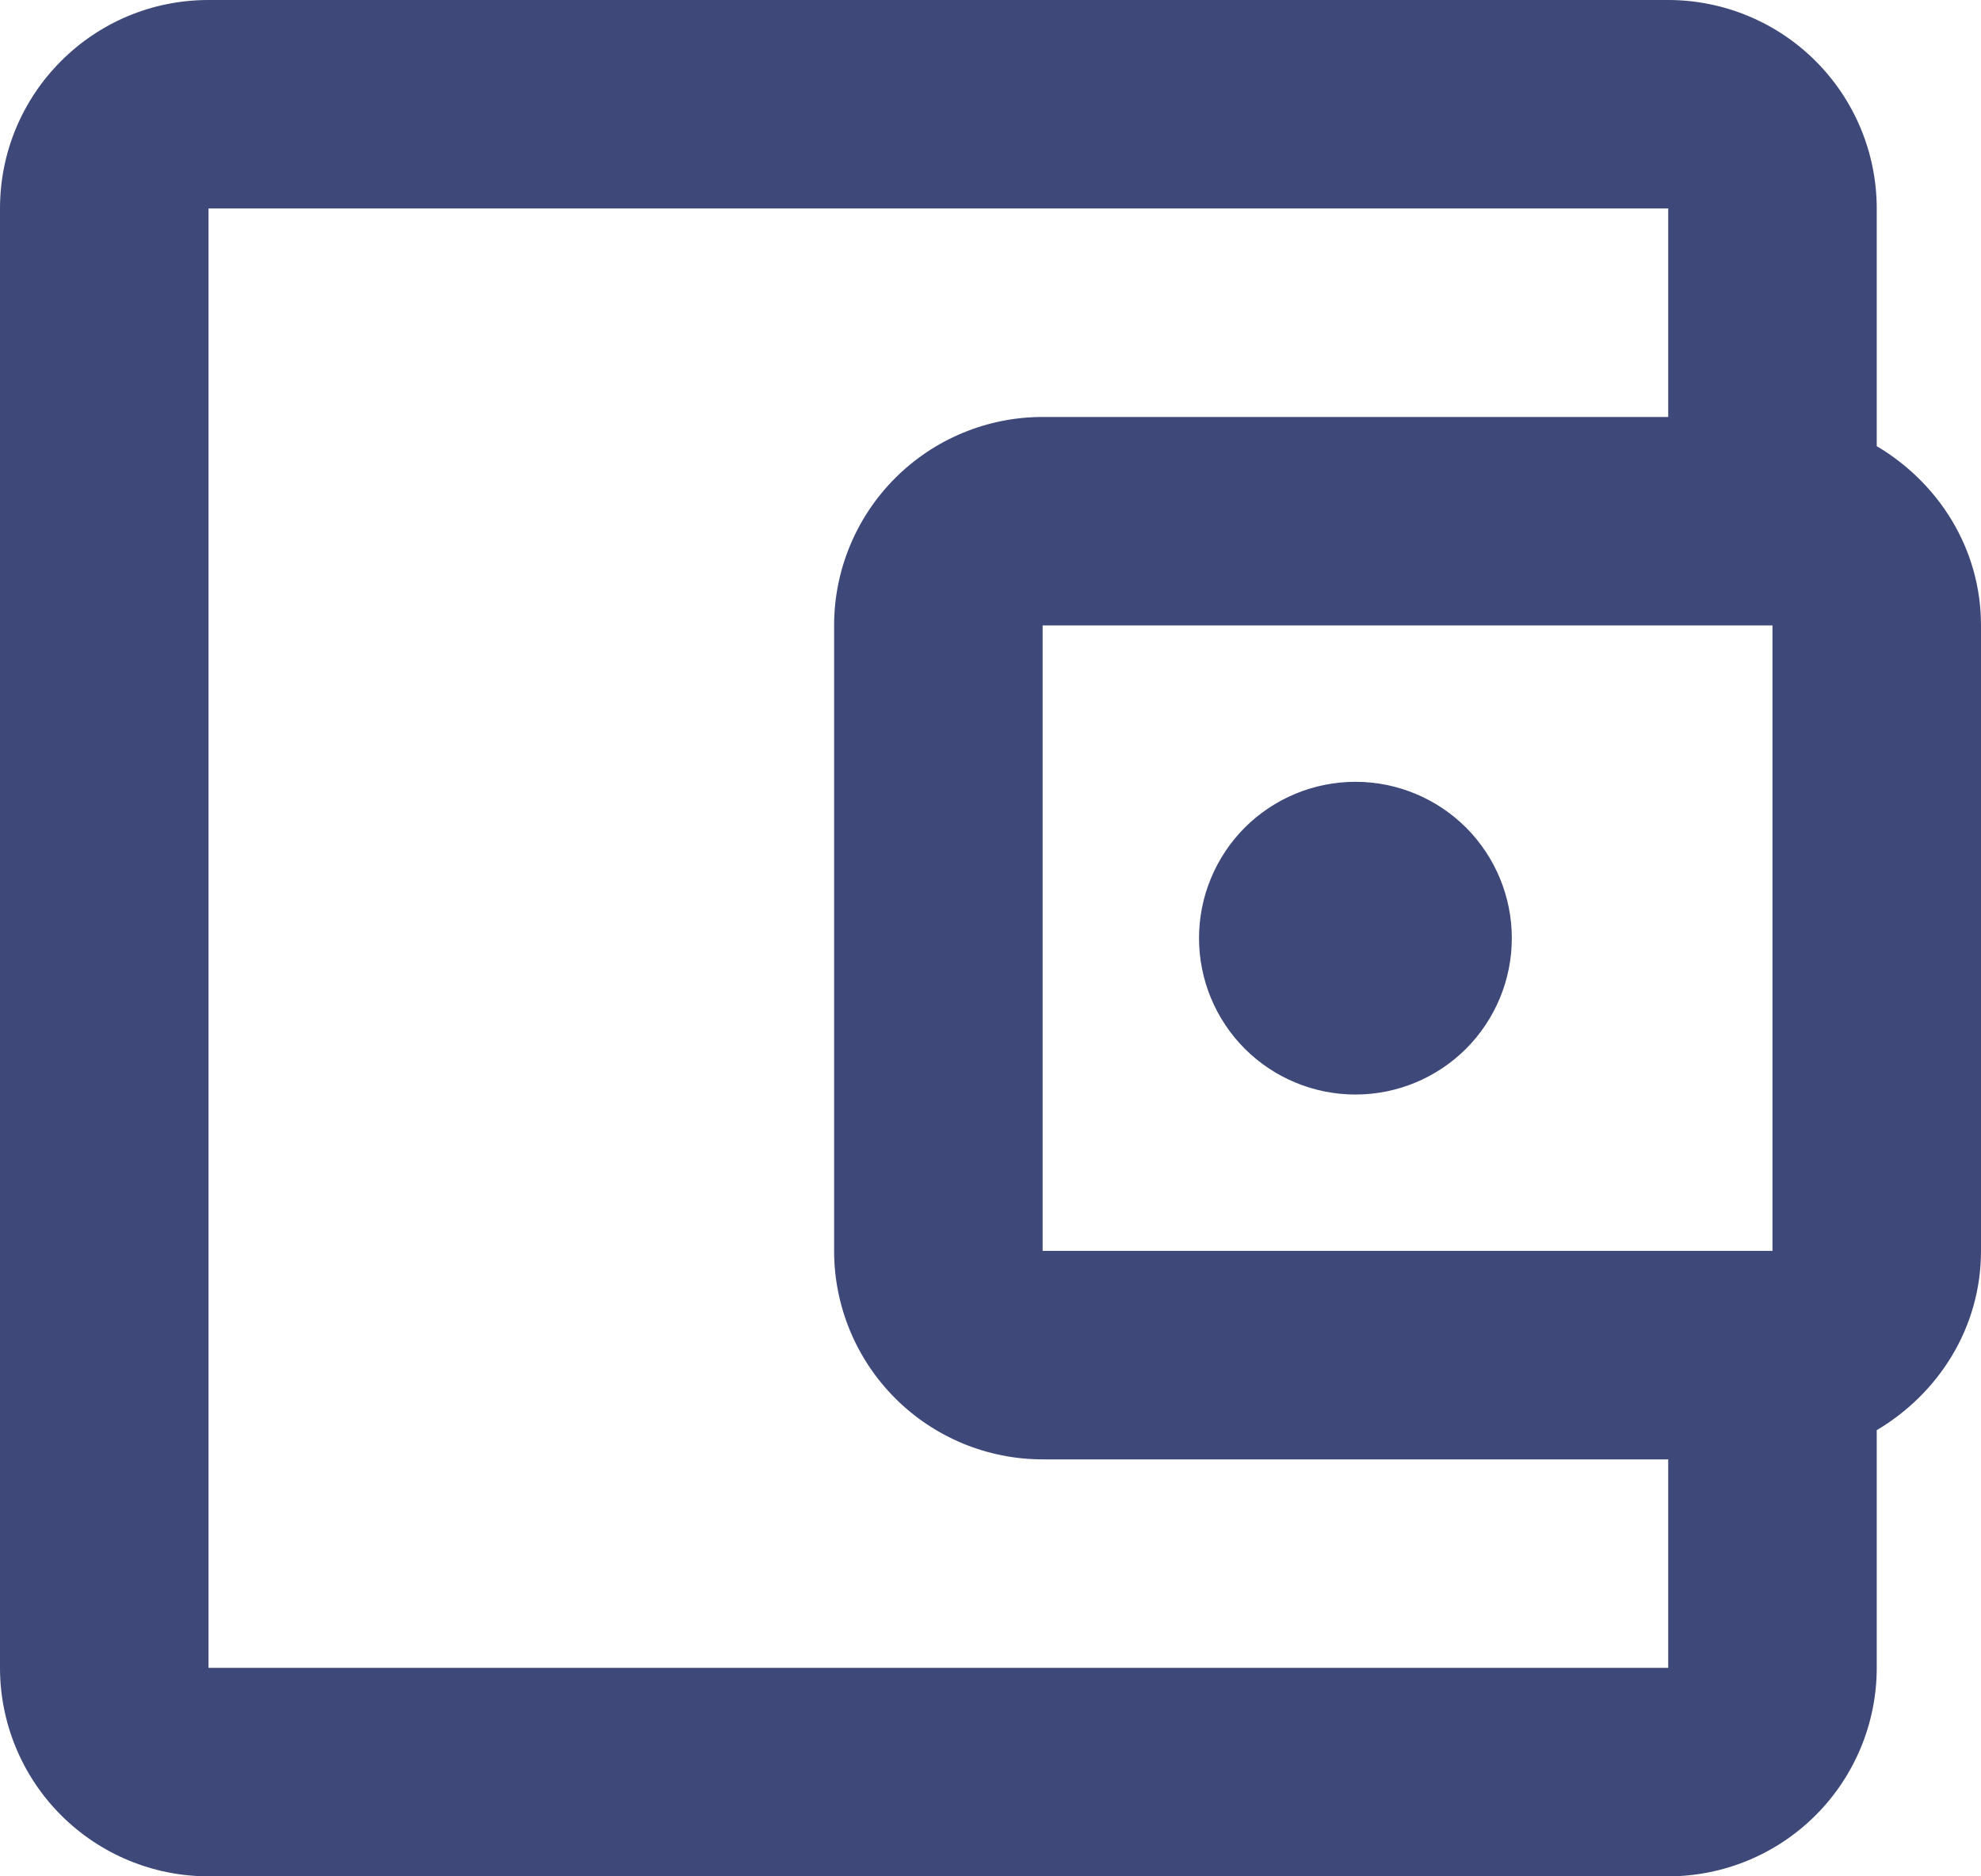 <svg width="19" height="18" viewBox="0 0 19 18" fill="none" xmlns="http://www.w3.org/2000/svg">
<path d="M2 0C0.89 0 0 0.9 0 2V16C0 16.53 0.211 17.039 0.586 17.414C0.961 17.789 1.47 18 2 18H16C16.53 18 17.039 17.789 17.414 17.414C17.789 17.039 18 16.53 18 16V13.72C18.59 13.37 19 12.74 19 12V6C19 5.26 18.59 4.63 18 4.28V2C18 1.47 17.789 0.961 17.414 0.586C17.039 0.211 16.53 0 16 0H2ZM2 2H16V4H10C9.47 4 8.961 4.211 8.586 4.586C8.211 4.961 8 5.47 8 6V12C8 12.53 8.211 13.039 8.586 13.414C8.961 13.789 9.47 14 10 14H16V16H2V2ZM10 6H17V12H10V6ZM13 7.5C12.602 7.5 12.221 7.658 11.939 7.939C11.658 8.221 11.5 8.602 11.5 9C11.5 9.398 11.658 9.779 11.939 10.061C12.221 10.342 12.602 10.5 13 10.5C13.398 10.5 13.779 10.342 14.061 10.061C14.342 9.779 14.5 9.398 14.5 9C14.5 8.602 14.342 8.221 14.061 7.939C13.779 7.658 13.398 7.5 13 7.5Z" fill="#3E497A"/>
</svg>
